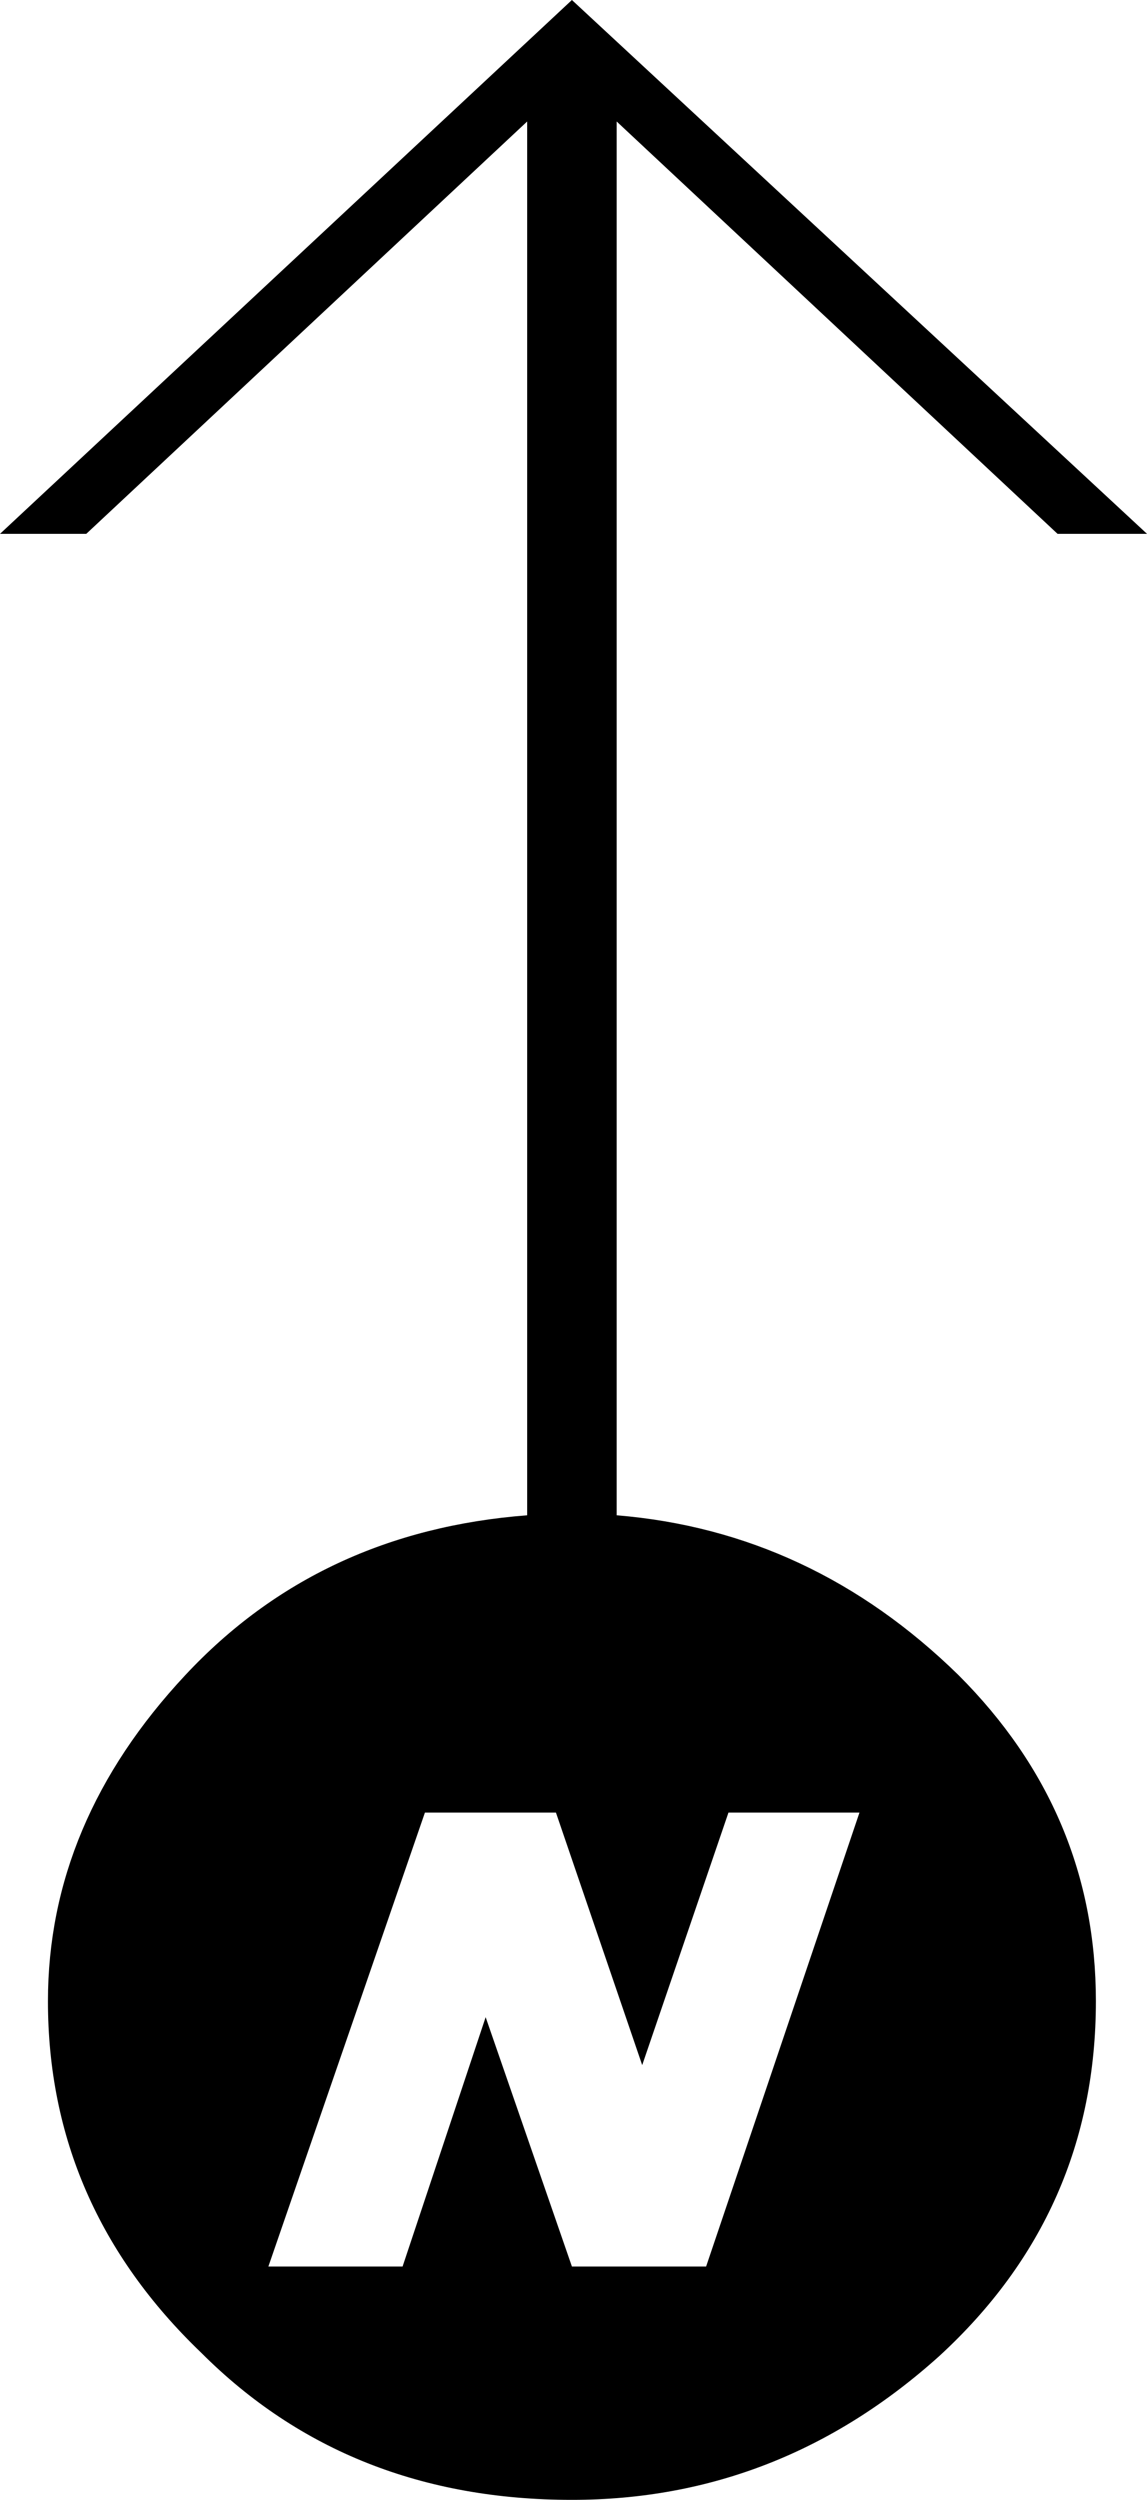<?xml version="1.0" encoding="UTF-8" standalone="no"?>
<!-- Created with Inkscape (http://www.inkscape.org/) -->

<svg
   xmlns:dc="http://purl.org/dc/elements/1.1/"
   xmlns:cc="http://creativecommons.org/ns#"
   xmlns:rdf="http://www.w3.org/1999/02/22-rdf-syntax-ns#"
   xmlns:svg="http://www.w3.org/2000/svg"
   xmlns="http://www.w3.org/2000/svg"
   xmlns:sodipodi="http://sodipodi.sourceforge.net/DTD/sodipodi-0.dtd"
   xmlns:inkscape="http://www.inkscape.org/namespaces/inkscape"
   width="45.221mm"
   height="98.504mm"
   viewBox="0 0 45.221 98.504"
   version="1.1"
   id="svg845"
   inkscape:version="0.92.3 (2405546, 2018-03-11)"
   sodipodi:docname="esri_north_081_b.svg">
  <defs
     id="defs839" />
  <sodipodi:namedview
     id="base"
     pagecolor="#ffffff"
     bordercolor="#666666"
     borderopacity="1.0"
     inkscape:pageopacity="0.0"
     inkscape:pageshadow="2"
     inkscape:zoom="0.97458821"
     inkscape:cx="-1.0749902"
     inkscape:cy="207.5365"
     inkscape:document-units="mm"
     inkscape:current-layer="text1587"
     showgrid="false"
     inkscape:window-width="1366"
     inkscape:window-height="745"
     inkscape:window-x="0"
     inkscape:window-y="23"
     inkscape:window-maximized="1"
     fit-margin-top="0"
     fit-margin-left="0"
     fit-margin-right="0"
     fit-margin-bottom="0"
     showguides="true"
     inkscape:guide-bbox="true" />
  <g
     inkscape:label="Camada 1"
     inkscape:groupmode="layer"
     id="layer1"
     transform="translate(-9.612,-198.494)">
    <g
       aria-label="2"
       style="font-style:normal;font-weight:normal;font-size:124.428px;line-height:1.25;font-family:sans-serif;letter-spacing:0px;word-spacing:0px;fill:#000000;fill-opacity:1;stroke:none;stroke-width:5.184"
       id="text1587">
      <g
         aria-label="G"
         style="font-style:normal;font-weight:normal;font-size:125.965px;line-height:1.25;font-family:sans-serif;letter-spacing:0px;word-spacing:0px;fill:#000000;fill-opacity:1;stroke:none;stroke-width:27.211"
         id="text1792">
        <path
           d="M 54.834,219.53 32.16,198.494 9.612,219.53 H 13.013 L 30.396,203.281 v 54.921 q -8.188,0.63 -13.478,6.298 -5.416,5.794 -5.416,12.848 0,8.062 6.046,13.856 5.794,5.794 14.612,5.794 8.188,0 14.486,-5.668 6.172,-5.668 6.172,-13.982 0,-7.432 -5.416,-12.848 -5.794,-5.668 -13.478,-6.298 v -54.921 l 17.383,16.249 z m -11.337,50.386 -6.046,17.887 h -5.291 l -3.401,-9.825 -3.275,9.825 h -5.291 l 6.172,-17.887 h 5.165 l 3.401,9.951 3.401,-9.951 z"
           style="font-style:normal;font-variant:normal;font-weight:normal;font-stretch:normal;font-family:'ESRI North';-inkscape-font-specification:'ESRI North, ';stroke-width:27.211"
           id="path2729"
           inkscape:connector-curvature="0" />
      </g>
    </g>
  </g>
</svg>

